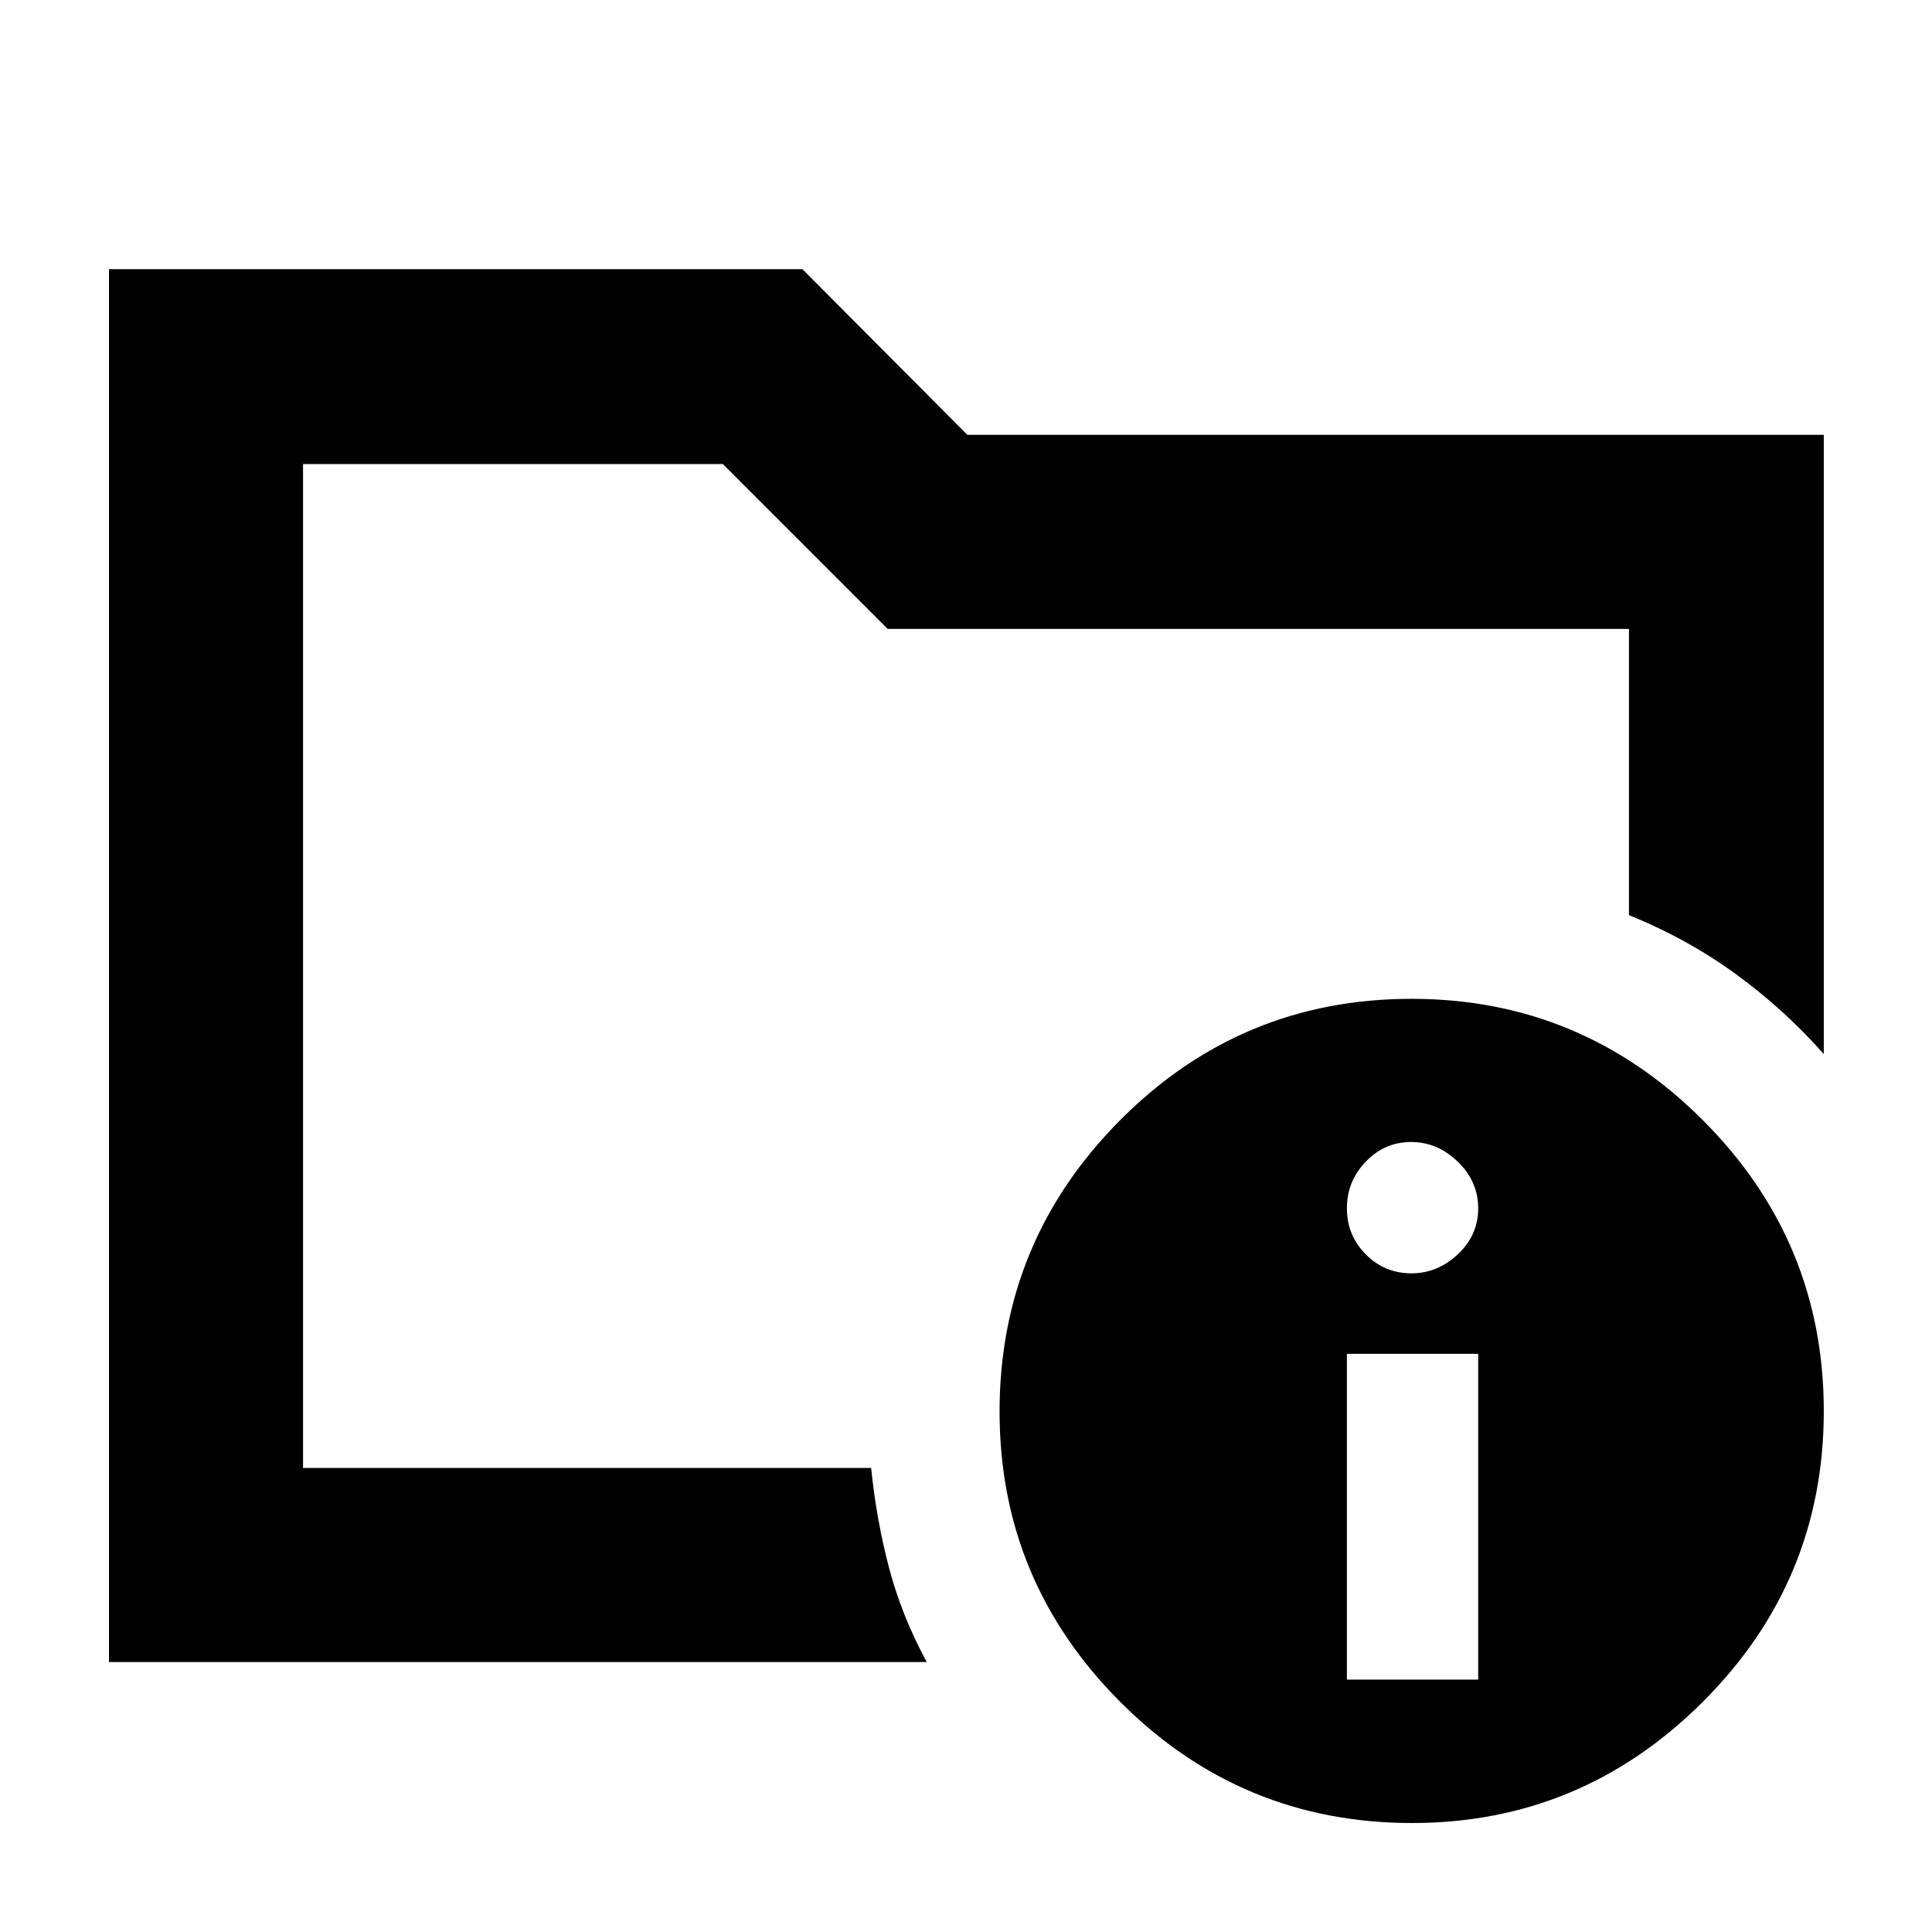 <svg xmlns="http://www.w3.org/2000/svg" height="40" viewBox="0 -960 960 960" width="40"><path d="M150.58-230.58v-498.84V-505.19v-26.84 301.45Zm309.91 96.43H54.15v-692.08h344.59l81.93 82.3h425.56v307.69q-19.64-22.22-43.75-39.77-24.1-17.54-53.06-29.28v-142.2H441.1l-81.93-81.93H150.58v498.84h282.29q2.63 25.97 8.96 49.88 6.34 23.91 18.66 46.55Zm240.88-329.54q84.38 0 144.62 60.15 60.24 60.15 60.24 144.72T845.95-114.2q-60.29 60.05-144.31 60.05-84.85 0-144.9-60.09-60.06-60.1-60.06-144.31 0-84.66 59.97-144.9 59.96-60.24 144.72-60.24Zm-32.11 338.28h65.25v-161.88h-65.25v161.88Zm32.1-201.88q12.94 0 23.05-9.48 10.1-9.49 10.1-22.81 0-13.32-10.1-23.14-10.11-9.82-23.24-9.82-13.13 0-22.52 9.75-9.39 9.74-9.39 23.21 0 13.32 9.32 22.81 9.31 9.48 22.78 9.48Z"/></svg>